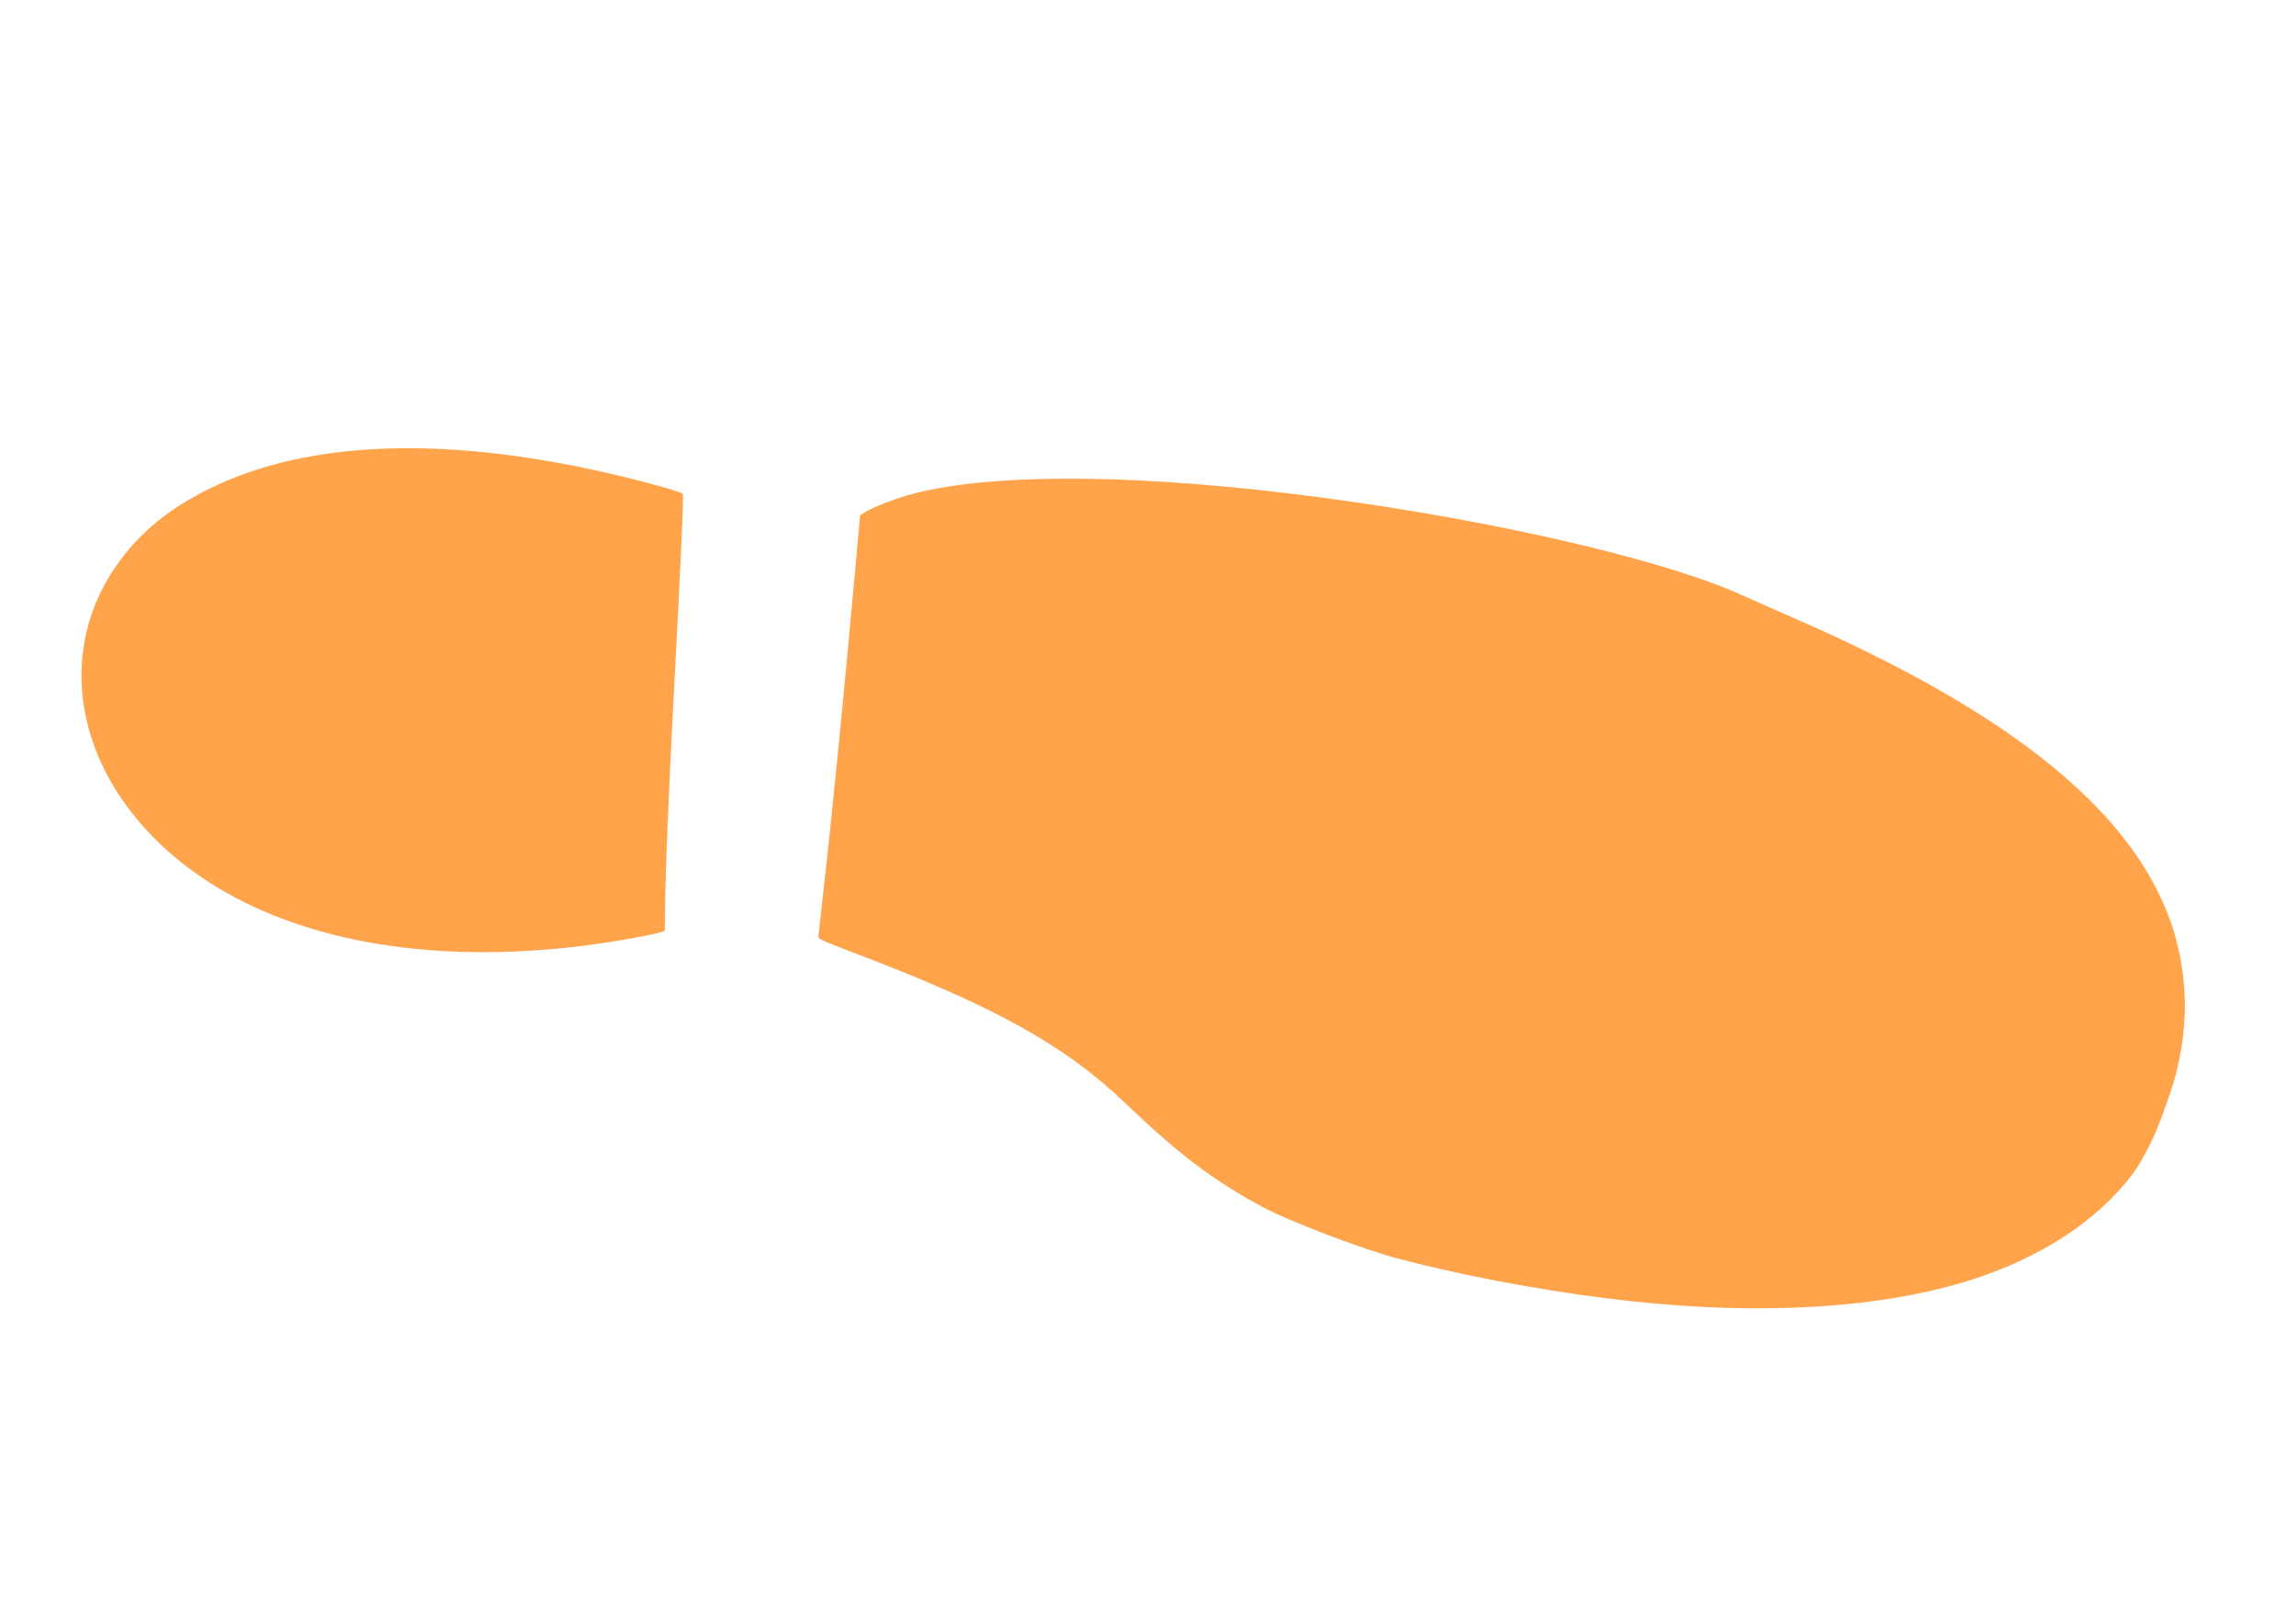 <svg width="111" height="78" viewBox="0 0 111 78" fill="none" xmlns="http://www.w3.org/2000/svg">
<path d="M104.094 54.992C103.569 56.091 103.295 56.53 102.774 57.158C100.924 59.383 98.02 61.12 94.527 62.09C90.026 63.346 84.176 63.577 77.634 62.749C74.198 62.315 70.581 61.624 67.538 60.821C65.885 60.381 62.327 59.028 61.1 58.372C58.643 57.051 57.034 55.833 54.371 53.293C51.516 50.553 48.108 48.659 41.581 46.168C39.713 45.457 39.553 45.388 39.561 45.258C39.569 45.19 39.666 44.313 39.781 43.318C40.186 39.78 40.769 33.916 41.347 27.515L41.581 24.904L41.791 24.771C42.119 24.558 43.149 24.147 43.87 23.941C47.483 22.906 54.119 22.864 62.258 23.843C71.094 24.898 80.154 26.927 84.234 28.771C84.919 29.078 86.117 29.613 86.904 29.952C98.872 35.19 104.839 40.719 105.548 47.239C105.717 48.776 105.609 50.254 105.203 51.887C105.048 52.528 104.373 54.429 104.094 54.992Z" fill="#FFA44B"/>
<path d="M31.088 45.251C20.101 47.376 10.737 45.058 6.228 39.094C3.329 35.27 3.174 30.6 5.823 27.063C7.049 25.419 8.692 24.202 11.01 23.219C16.095 21.068 23.27 21.152 31.771 23.465C32.426 23.643 32.989 23.827 33.005 23.872C33.055 23.978 32.943 26.576 32.614 32.785C32.331 38.141 32.163 42.189 32.154 43.957C32.151 44.494 32.143 44.957 32.13 44.992C32.117 45.026 31.647 45.14 31.088 45.251Z" fill="#FFA44B"/>
</svg>
